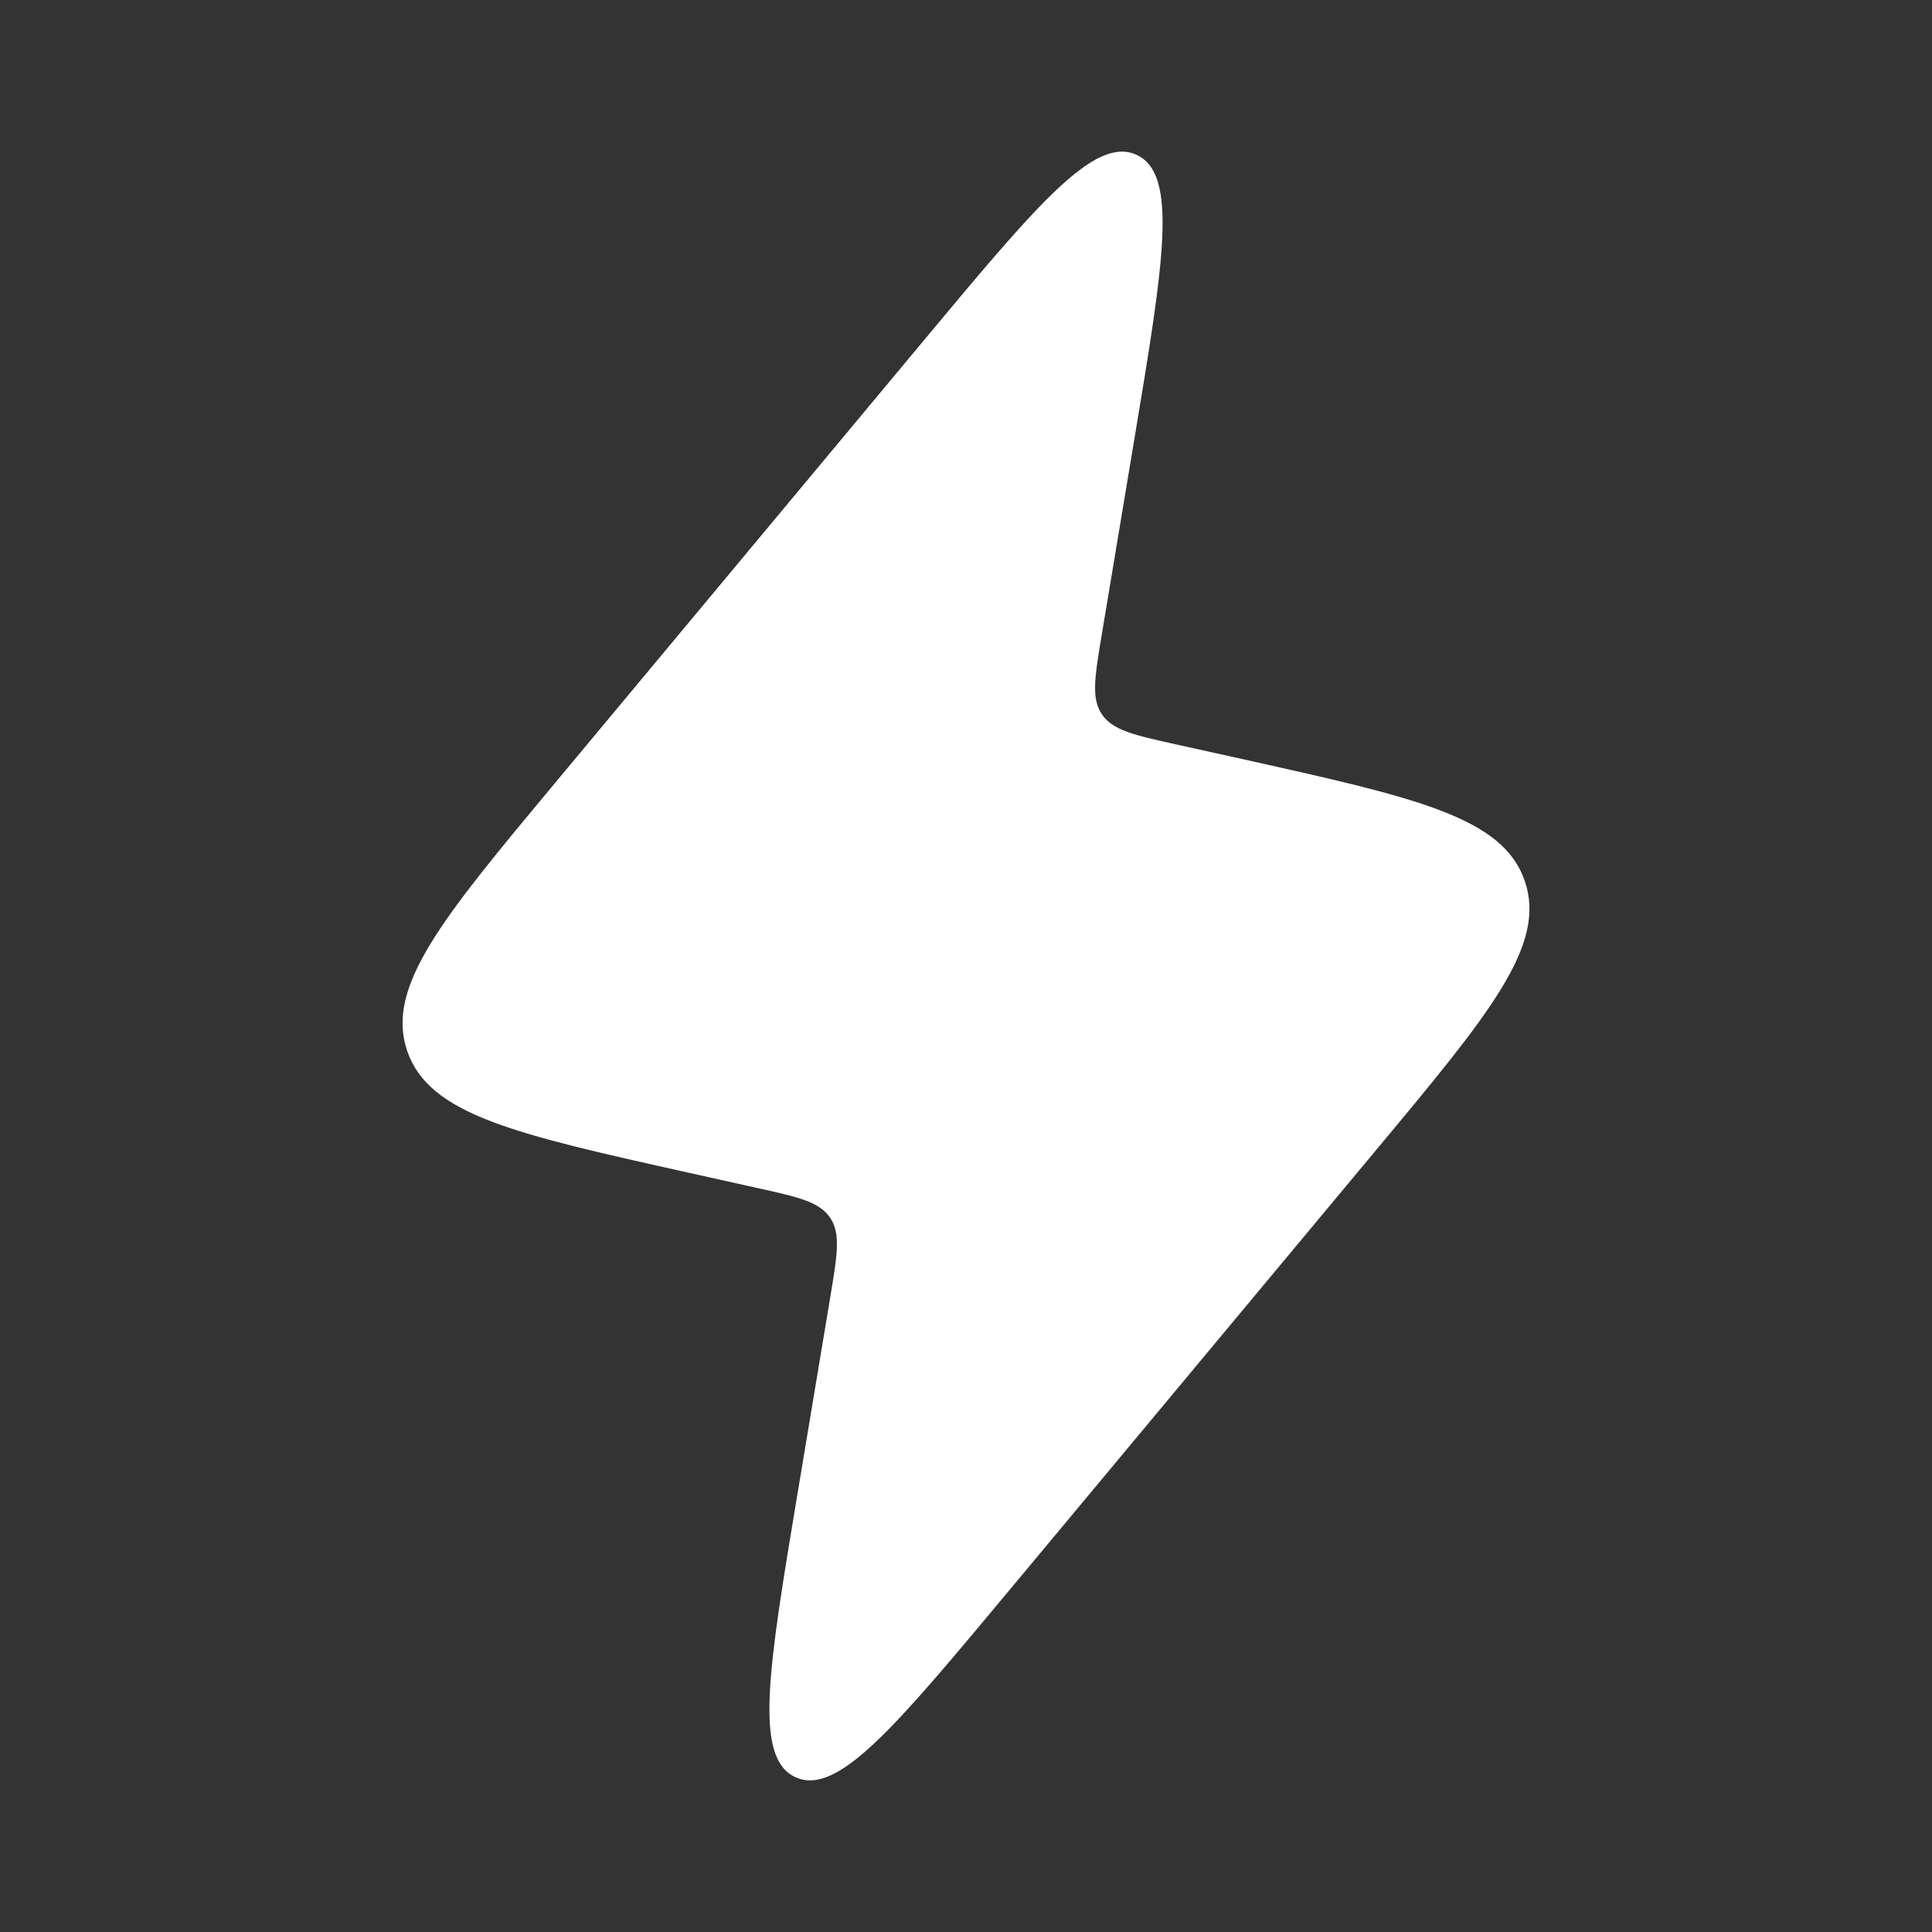<svg width="16" height="16" viewBox="0 0 16 16" fill="none" xmlns="http://www.w3.org/2000/svg">
    <rect x="0" y="0" width="16" height="16" fill="#333333" stroke="none"/>
    <path d="M4.601 6.479L7.639 2.833C8.589 1.693 9.064 1.123 9.412 1.282C9.76 1.442 9.638 2.174 9.394 3.638L9.125 5.252C9.066 5.606 9.036 5.783 9.125 5.915C9.214 6.048 9.39 6.087 9.74 6.165L10.297 6.288C11.73 6.607 12.447 6.766 12.628 7.297C12.809 7.829 12.339 8.393 11.399 9.521L8.361 13.167C7.411 14.307 6.936 14.877 6.588 14.718C6.24 14.559 6.362 13.826 6.606 12.362L6.875 10.748C6.934 10.394 6.964 10.217 6.875 10.085C6.785 9.952 6.61 9.913 6.26 9.836L5.703 9.712C4.27 9.393 3.553 9.234 3.372 8.703C3.191 8.171 3.661 7.607 4.601 6.479Z" fill="white"/>
</svg>
